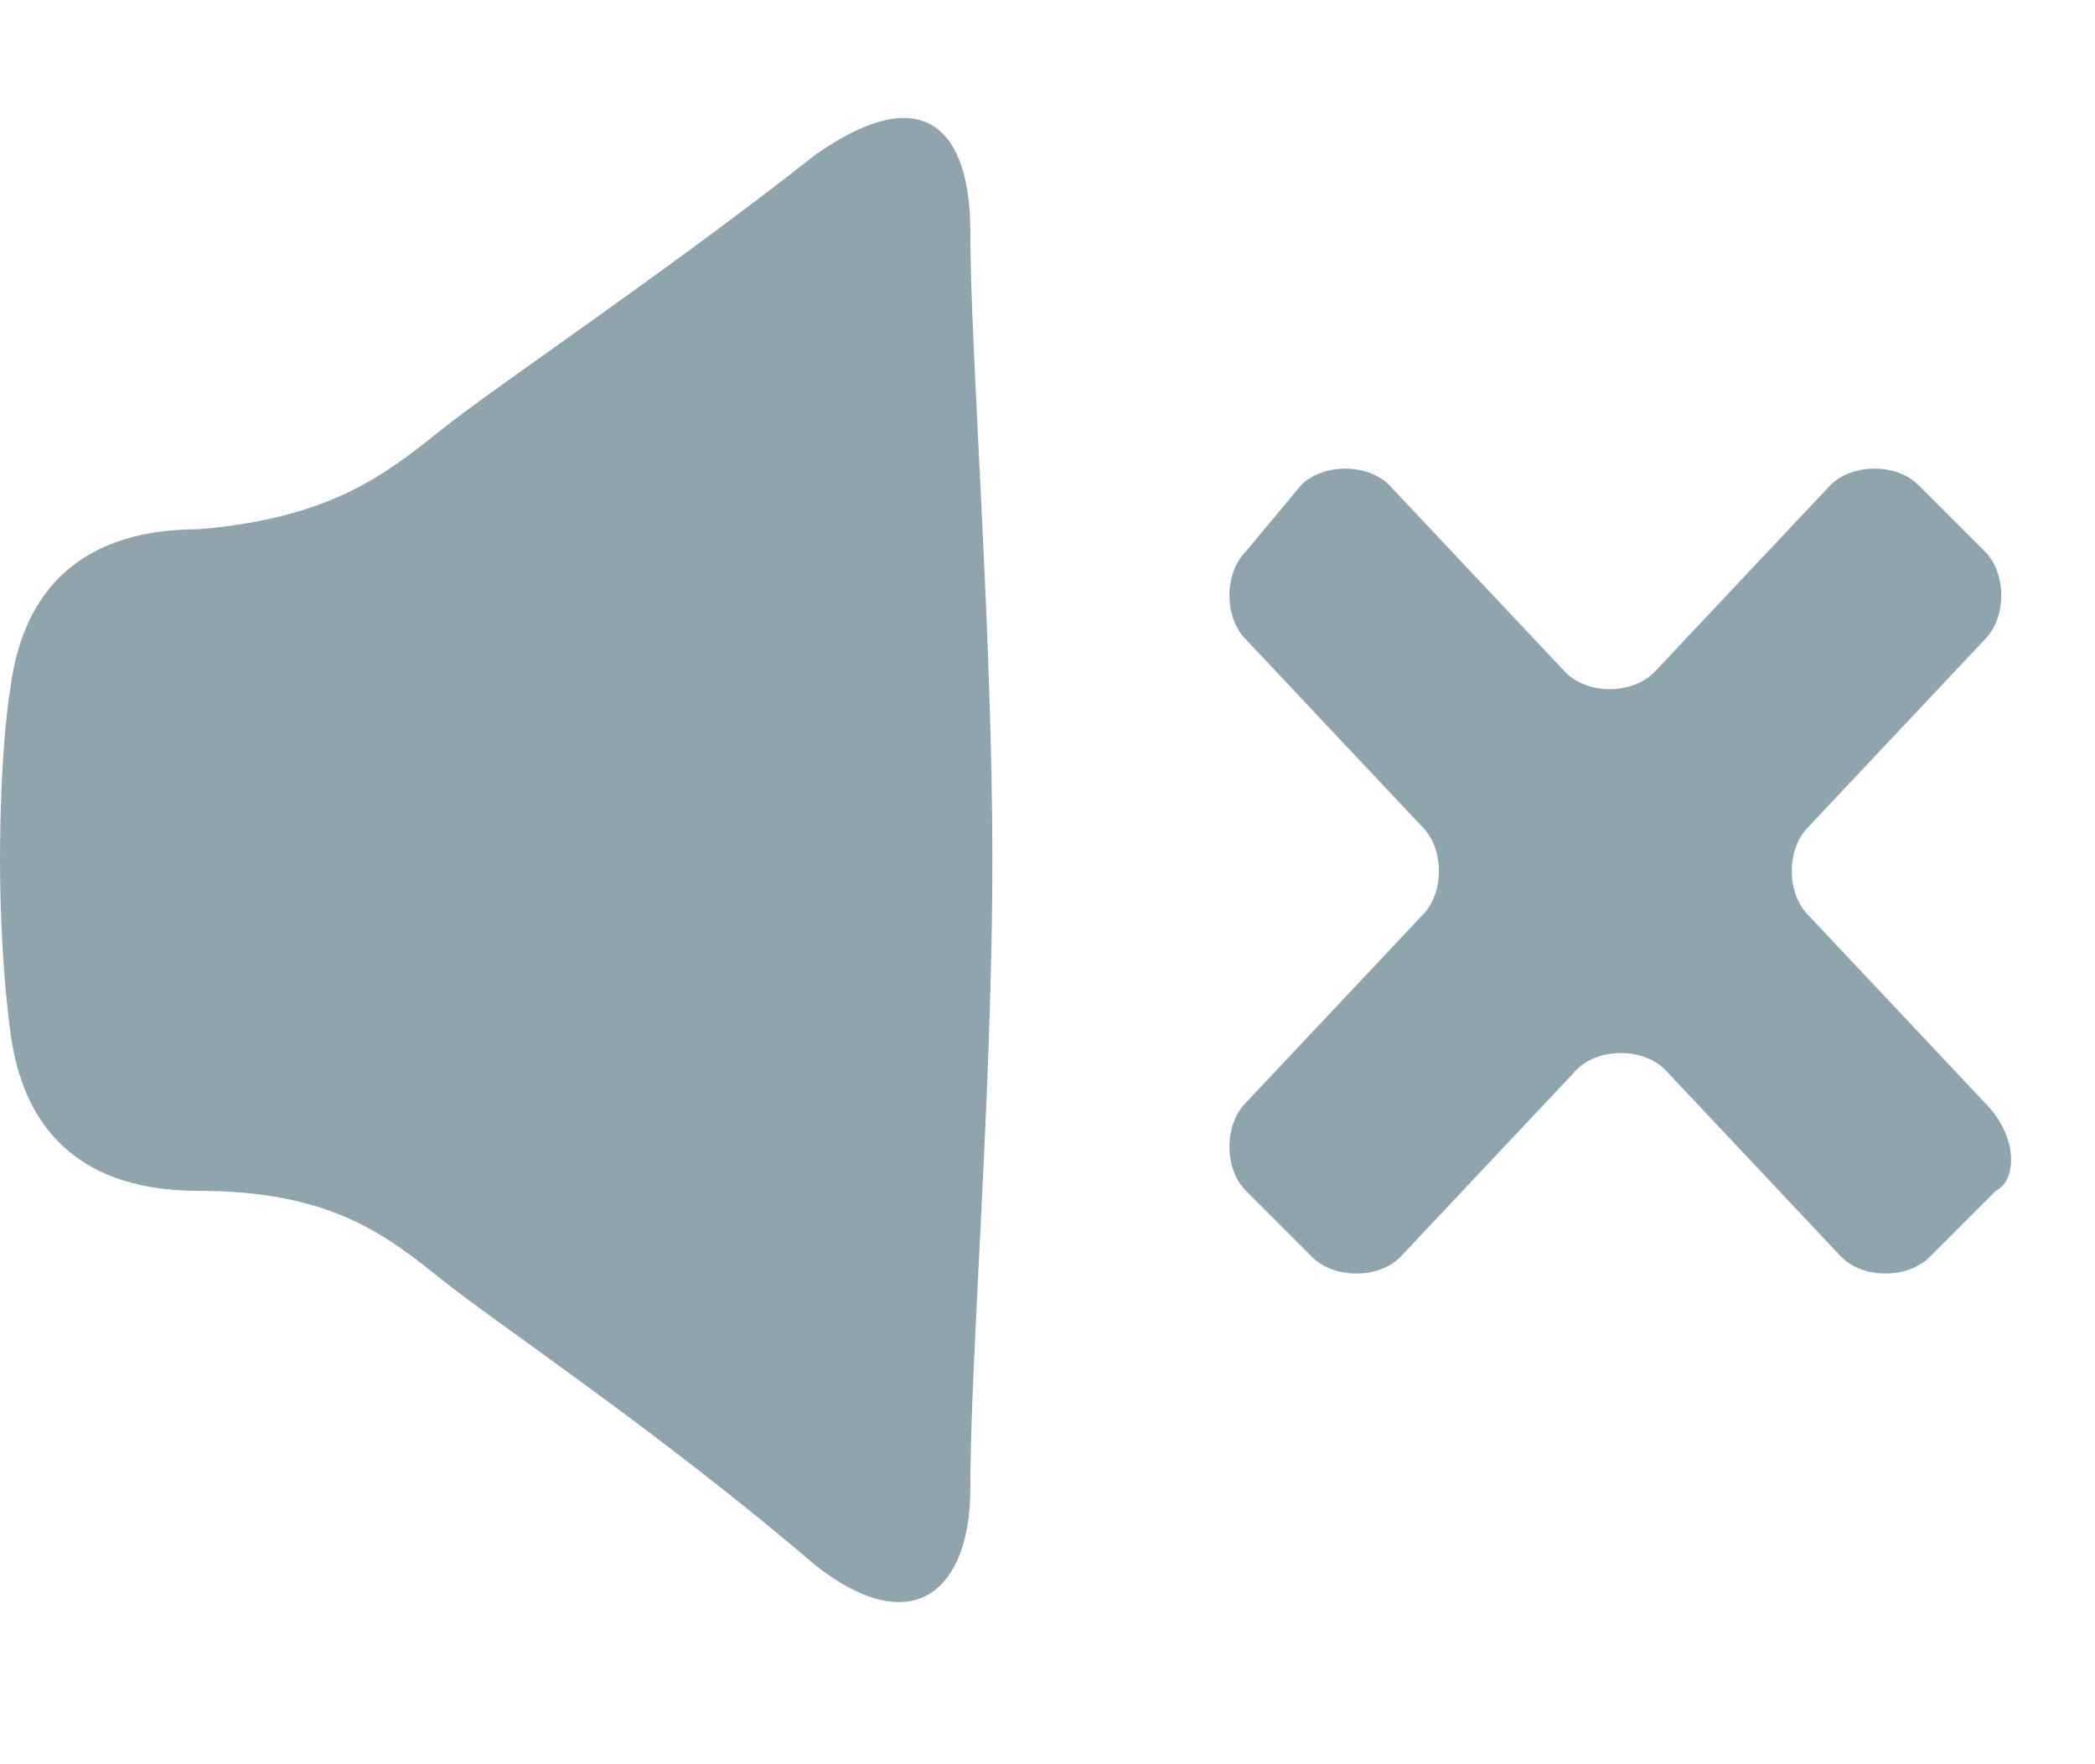 <?xml version="1.0" encoding="utf-8"?>
<!-- Generator: Adobe Illustrator 19.1.0, SVG Export Plug-In . SVG Version: 6.00 Build 0)  -->
<svg version="1.1" xmlns="http://www.w3.org/2000/svg" xmlns:xlink="http://www.w3.org/1999/xlink" x="0px" y="0px"
	 viewBox="0 0 19 16" style="enable-background:new 0 0 19 16;" xml:space="preserve">
<style type="text/css">
	.st0{fill:#FFFFFF;}
	.st1{clip-path:url(#SVGID_11_);fill:url(#SVGID_12_);}
	.st2{fill-rule:evenodd;clip-rule:evenodd;fill:url(#SVGID_13_);}
	.st3{fill:#00B9E7;}
	.st4{clip-path:url(#SVGID_15_);fill:#FFFFFF;}
	.st5{clip-path:url(#SVGID_21_);fill:#FFFFFF;}
	.st6{fill:#36D7B7;}
	.st7{fill-rule:evenodd;clip-rule:evenodd;fill:url(#SVGID_24_);}
	.st8{clip-path:url(#SVGID_26_);fill:#FFFFFF;}
	.st9{fill:#93E2F9;}
	.st10{fill:#ECEFF1;}
	.st11{clip-path:url(#SVGID_28_);fill:#ECEFF1;}
	.st12{fill:none;stroke:#54E2D7;stroke-miterlimit:10;}
	.st13{fill:#253740;}
	.st14{fill:#4E4E5C;}
	.st15{fill:#9FAAC1;}
	.st16{fill:#8292A0;}
	.st17{clip-path:url(#SVGID_32_);fill:#FFFFFF;}
	.st18{fill:#E81F1F;stroke:#FFFFFF;stroke-miterlimit:10;}
	.st19{fill:#4B5666;}
	.st20{fill:#6C7A89;}
	.st21{clip-path:url(#SVGID_34_);fill:url(#SVGID_35_);}
	.st22{fill-rule:evenodd;clip-rule:evenodd;fill:url(#SVGID_36_);}
	.st23{fill:#FCF85E;}
	.st24{fill:none;stroke:#EEEFF0;stroke-miterlimit:10;}
	.st25{fill:#90A4AE;}
	.st26{fill:#2CC6A8;}
	.st27{fill:#455A64;}
	.st28{fill:#231F20;}
	.st29{fill:#BF0A30;}
	.st30{fill:#002868;}
	.st31{fill:#F7F8F8;}
	.st32{clip-path:url(#SVGID_38_);}
	.st33{clip-path:url(#SVGID_40_);fill:#314094;}
	.st34{clip-path:url(#SVGID_40_);fill:#F3F4F5;}
	.st35{clip-path:url(#SVGID_40_);fill:#D71E34;}
	.st36{fill:#B2BFCE;}
	.st37{clip-path:url(#SVGID_42_);}
	.st38{clip-path:url(#SVGID_44_);fill:#FFFFFF;}
	.st39{clip-path:url(#SVGID_44_);fill:#BD1F37;}
	.st40{clip-path:url(#SVGID_44_);fill:#2D2F77;}
	.st41{clip-path:url(#SVGID_47_);}
	.st42{opacity:0.5;fill:url(#SVGID_49_);}
	.st43{clip-path:url(#SVGID_51_);}
	.st44{clip-path:url(#SVGID_53_);}
	.st45{clip-path:url(#SVGID_55_);fill:#B51F2D;}
	.st46{clip-path:url(#SVGID_55_);fill:#F3C324;}
	.st47{clip-path:url(#SVGID_55_);}
	.st48{clip-path:url(#SVGID_57_);fill:#9C1C28;}
	.st49{clip-path:url(#SVGID_57_);}
	.st50{clip-path:url(#SVGID_57_);fill:#C2B130;}
	.st51{fill:none;}
	.st52{clip-path:url(#SVGID_57_);fill:#FFFFFF;}
	.st53{clip-path:url(#SVGID_57_);fill:#3C8D6D;}
	.st54{clip-path:url(#SVGID_57_);fill:#3B5BA8;}
	.st55{clip-path:url(#SVGID_57_);fill:#C9C9CA;}
	.st56{clip-path:url(#SVGID_57_);fill:#C0B531;}
	.st57{fill:#C2B130;}
	.st58{clip-path:url(#SVGID_57_);fill:#C9404C;}
	.st59{clip-path:url(#SVGID_57_);fill:#DD6BA8;}
	.st60{clip-path:url(#SVGID_57_);fill:#F6D38F;}
	.st61{clip-path:url(#SVGID_57_);fill:#4553A3;}
	.st62{clip-path:url(#SVGID_59_);fill:#3B5BA8;}
	.st63{clip-path:url(#SVGID_61_);}
	.st64{clip-path:url(#SVGID_63_);fill:#CA2127;}
	.st65{clip-path:url(#SVGID_63_);fill:#F6DD26;}
	.st66{clip-path:url(#SVGID_65_);fill:#CA2127;}
	.st67{clip-path:url(#SVGID_65_);fill:#F6DD26;}
	.st68{fill:#C3D7DD;}
	.st69{fill:#78909C;}
	.st70{fill:#FCC732;}
	.st71{clip-path:url(#SVGID_67_);fill:#ECEFF1;}
	.st72{clip-path:url(#SVGID_71_);}
	.st73{clip-path:url(#SVGID_73_);fill:#314094;}
	.st74{clip-path:url(#SVGID_73_);fill:#F3F4F5;}
	.st75{clip-path:url(#SVGID_73_);fill:#D71E34;}
	.st76{clip-path:url(#SVGID_75_);}
	.st77{clip-path:url(#SVGID_78_);fill:#FFFFFF;}
	.st78{clip-path:url(#SVGID_78_);fill:#BD1F37;}
	.st79{clip-path:url(#SVGID_78_);fill:#2D2F77;}
	.st80{clip-path:url(#SVGID_82_);}
	.st81{opacity:0.5;fill:url(#SVGID_83_);}
	.st82{clip-path:url(#SVGID_85_);}
	.st83{clip-path:url(#SVGID_88_);}
	.st84{clip-path:url(#SVGID_91_);fill:#B51F2D;}
	.st85{clip-path:url(#SVGID_91_);fill:#F3C324;}
	.st86{clip-path:url(#SVGID_91_);}
	.st87{clip-path:url(#SVGID_93_);fill:#9C1C28;}
	.st88{clip-path:url(#SVGID_93_);}
	.st89{clip-path:url(#SVGID_93_);fill:#C2B130;}
	.st90{clip-path:url(#SVGID_93_);fill:#FFFFFF;}
	.st91{clip-path:url(#SVGID_93_);fill:#3C8D6D;}
	.st92{clip-path:url(#SVGID_93_);fill:#3B5BA8;}
	.st93{clip-path:url(#SVGID_93_);fill:#C9C9CA;}
	.st94{clip-path:url(#SVGID_93_);fill:#C0B531;}
	.st95{clip-path:url(#SVGID_93_);fill:#C9404C;}
	.st96{clip-path:url(#SVGID_93_);fill:#DD6BA8;}
	.st97{clip-path:url(#SVGID_93_);fill:#F6D38F;}
	.st98{clip-path:url(#SVGID_93_);fill:#4553A3;}
	.st99{clip-path:url(#SVGID_95_);fill:#3B5BA8;}
	.st100{clip-path:url(#SVGID_97_);}
	.st101{clip-path:url(#SVGID_99_);fill:#CA2127;}
	.st102{clip-path:url(#SVGID_99_);fill:#F6DD26;}
	.st103{clip-path:url(#SVGID_101_);fill:#CA2127;}
	.st104{clip-path:url(#SVGID_101_);fill:#F6DD26;}
	.st105{fill:#AAB7BC;}
	.st106{clip-path:url(#SVGID_104_);fill:url(#SVGID_105_);}
	.st107{fill-rule:evenodd;clip-rule:evenodd;fill:url(#SVGID_106_);}
	.st108{fill:none;stroke:#000000;stroke-width:10;stroke-miterlimit:10;}
	.st109{fill:none;stroke:#000000;stroke-width:2;stroke-miterlimit:10;}
	.st110{fill:none;stroke:#455A64;stroke-miterlimit:10;}
	.st111{clip-path:url(#SVGID_108_);}
	.st112{fill:#263238;}
	.st113{clip-path:url(#SVGID_110_);fill:#ECEFF1;}
	.st114{fill:none;stroke:#B8C5C9;stroke-miterlimit:10;}
	.st115{clip-path:url(#SVGID_114_);}
	.st116{clip-path:url(#SVGID_116_);fill:#314094;}
	.st117{clip-path:url(#SVGID_116_);fill:#F3F4F5;}
	.st118{clip-path:url(#SVGID_116_);fill:#D71E34;}
	.st119{clip-path:url(#SVGID_119_);}
	.st120{clip-path:url(#SVGID_121_);fill:#FFFFFF;}
	.st121{clip-path:url(#SVGID_121_);fill:#BD1F37;}
	.st122{clip-path:url(#SVGID_121_);fill:#2D2F77;}
	.st123{clip-path:url(#SVGID_125_);}
	.st124{opacity:0.5;fill:url(#SVGID_126_);}
	.st125{clip-path:url(#SVGID_129_);}
	.st126{clip-path:url(#SVGID_132_);}
	.st127{clip-path:url(#SVGID_134_);fill:#B51F2D;}
	.st128{clip-path:url(#SVGID_134_);fill:#F3C324;}
	.st129{clip-path:url(#SVGID_134_);}
	.st130{clip-path:url(#SVGID_136_);fill:#9C1C28;}
	.st131{clip-path:url(#SVGID_136_);}
	.st132{clip-path:url(#SVGID_136_);fill:#C2B130;}
	.st133{clip-path:url(#SVGID_136_);fill:#FFFFFF;}
	.st134{clip-path:url(#SVGID_136_);fill:#3C8D6D;}
	.st135{clip-path:url(#SVGID_136_);fill:#3B5BA8;}
	.st136{clip-path:url(#SVGID_136_);fill:#C9C9CA;}
	.st137{clip-path:url(#SVGID_136_);fill:#C0B531;}
	.st138{clip-path:url(#SVGID_136_);fill:#C9404C;}
	.st139{clip-path:url(#SVGID_136_);fill:#DD6BA8;}
	.st140{clip-path:url(#SVGID_136_);fill:#F6D38F;}
	.st141{clip-path:url(#SVGID_136_);fill:#4553A3;}
	.st142{clip-path:url(#SVGID_138_);fill:#3B5BA8;}
	.st143{clip-path:url(#SVGID_140_);}
	.st144{clip-path:url(#SVGID_142_);fill:#CA2127;}
	.st145{clip-path:url(#SVGID_142_);fill:#F6DD26;}
	.st146{clip-path:url(#SVGID_144_);fill:#CA2127;}
	.st147{clip-path:url(#SVGID_144_);fill:#F6DD26;}
	.st148{opacity:0.7;}
	.st149{fill:#B8C5C9;}
	.st150{fill:none;stroke:#AAB7BC;stroke-miterlimit:10;}
	.st151{clip-path:url(#SVGID_146_);}
	.st152{clip-path:url(#SVGID_148_);fill:#ECEFF1;}
	.st153{clip-path:url(#SVGID_152_);}
	.st154{clip-path:url(#SVGID_154_);fill:#314094;}
	.st155{clip-path:url(#SVGID_154_);fill:#F3F4F5;}
	.st156{clip-path:url(#SVGID_154_);fill:#D71E34;}
	.st157{clip-path:url(#SVGID_156_);}
	.st158{clip-path:url(#SVGID_159_);fill:#FFFFFF;}
	.st159{clip-path:url(#SVGID_159_);fill:#BD1F37;}
	.st160{clip-path:url(#SVGID_159_);fill:#2D2F77;}
	.st161{clip-path:url(#SVGID_163_);}
	.st162{opacity:0.5;fill:url(#SVGID_164_);}
	.st163{clip-path:url(#SVGID_166_);}
	.st164{clip-path:url(#SVGID_170_);}
	.st165{clip-path:url(#SVGID_172_);fill:#B51F2D;}
	.st166{clip-path:url(#SVGID_172_);fill:#F3C324;}
	.st167{clip-path:url(#SVGID_172_);}
	.st168{clip-path:url(#SVGID_174_);fill:#9C1C28;}
	.st169{clip-path:url(#SVGID_174_);}
	.st170{clip-path:url(#SVGID_174_);fill:#C2B130;}
	.st171{clip-path:url(#SVGID_174_);fill:#FFFFFF;}
	.st172{clip-path:url(#SVGID_174_);fill:#3C8D6D;}
	.st173{clip-path:url(#SVGID_174_);fill:#3B5BA8;}
	.st174{clip-path:url(#SVGID_174_);fill:#C9C9CA;}
	.st175{clip-path:url(#SVGID_174_);fill:#C0B531;}
	.st176{clip-path:url(#SVGID_174_);fill:#C9404C;}
	.st177{clip-path:url(#SVGID_174_);fill:#DD6BA8;}
	.st178{clip-path:url(#SVGID_174_);fill:#F6D38F;}
	.st179{clip-path:url(#SVGID_174_);fill:#4553A3;}
	.st180{clip-path:url(#SVGID_176_);fill:#3B5BA8;}
	.st181{clip-path:url(#SVGID_178_);}
	.st182{clip-path:url(#SVGID_180_);fill:#CA2127;}
	.st183{clip-path:url(#SVGID_180_);fill:#F6DD26;}
	.st184{clip-path:url(#SVGID_182_);fill:#CA2127;}
	.st185{clip-path:url(#SVGID_182_);fill:#F6DD26;}
	.st186{clip-path:url(#SVGID_184_);}
	.st187{display:none;}
	.st188{display:inline;}
	.st189{fill:#FFFFFF;stroke:#FF0000;stroke-miterlimit:10;}
	.st190{fill:#FF0000;}
	.st191{fill:#90A4AE;stroke:#FF0000;stroke-miterlimit:10;}
	.st192{fill:none;stroke:#FF0000;stroke-miterlimit:10;}
	.st193{fill:#455A64;stroke:#FF0000;stroke-miterlimit:10;}
	.st194{fill:#FF0000;stroke:#FF0000;stroke-miterlimit:10;}
	.st195{fill:#2CC6A8;stroke:#FF0000;stroke-miterlimit:10;}
	.st196{fill:#ECEFF1;stroke:#FF0000;stroke-miterlimit:10;}
	.st197{display:inline;fill:#ECEFF1;}
	.st198{clip-path:url(#SVGID_186_);fill:#ECEFF1;}
	.st199{display:inline;fill:#4E4E5C;}
	.st200{display:inline;fill:#FFFFFF;}
	.st201{display:inline;fill:#8292A0;}
	.st202{display:inline;fill:#00B9E7;}
	.st203{clip-path:url(#SVGID_190_);fill:#FFFFFF;}
	.st204{display:inline;fill:#E81F1F;stroke:#FFFFFF;stroke-miterlimit:10;}
	.st205{display:inline;fill:#4B5666;}
	.st206{clip-path:url(#SVGID_192_);fill:url(#SVGID_193_);}
	.st207{fill-rule:evenodd;clip-rule:evenodd;fill:url(#SVGID_195_);}
	.st208{display:inline;fill:none;stroke:#EEEFF0;stroke-miterlimit:10;}
	.st209{display:inline;fill:#90A4AE;}
	.st210{display:inline;fill:#F7F8F8;}
	.st211{clip-path:url(#SVGID_197_);}
	.st212{clip-path:url(#SVGID_199_);fill:#314094;}
	.st213{clip-path:url(#SVGID_199_);fill:#F3F4F5;}
	.st214{clip-path:url(#SVGID_199_);fill:#D71E34;}
	.st215{clip-path:url(#SVGID_201_);}
	.st216{clip-path:url(#SVGID_203_);fill:#FFFFFF;}
	.st217{clip-path:url(#SVGID_203_);fill:#BD1F37;}
	.st218{clip-path:url(#SVGID_203_);fill:#2D2F77;}
	.st219{clip-path:url(#SVGID_205_);}
	.st220{opacity:0.5;fill:url(#SVGID_207_);}
	.st221{clip-path:url(#SVGID_209_);}
	.st222{clip-path:url(#SVGID_211_);}
	.st223{clip-path:url(#SVGID_213_);fill:#B51F2D;}
	.st224{clip-path:url(#SVGID_213_);fill:#F3C324;}
	.st225{clip-path:url(#SVGID_213_);}
	.st226{clip-path:url(#SVGID_215_);fill:#9C1C28;}
	.st227{clip-path:url(#SVGID_215_);}
	.st228{clip-path:url(#SVGID_215_);fill:#C2B130;}
	.st229{clip-path:url(#SVGID_215_);fill:#FFFFFF;}
	.st230{clip-path:url(#SVGID_215_);fill:#3C8D6D;}
	.st231{clip-path:url(#SVGID_215_);fill:#3B5BA8;}
	.st232{clip-path:url(#SVGID_215_);fill:#C9C9CA;}
	.st233{clip-path:url(#SVGID_215_);fill:#C0B531;}
	.st234{clip-path:url(#SVGID_215_);fill:#C9404C;}
	.st235{clip-path:url(#SVGID_215_);fill:#DD6BA8;}
	.st236{clip-path:url(#SVGID_215_);fill:#F6D38F;}
	.st237{clip-path:url(#SVGID_215_);fill:#4553A3;}
	.st238{clip-path:url(#SVGID_219_);fill:#3B5BA8;}
	.st239{clip-path:url(#SVGID_221_);}
	.st240{clip-path:url(#SVGID_223_);fill:#CA2127;}
	.st241{clip-path:url(#SVGID_223_);fill:#F6DD26;}
	.st242{clip-path:url(#SVGID_225_);fill:#CA2127;}
	.st243{clip-path:url(#SVGID_225_);fill:#F6DD26;}
	.st244{display:inline;fill:#78909C;}
	.st245{clip-path:url(#SVGID_227_);fill:#ECEFF1;}
	.st246{clip-path:url(#SVGID_231_);}
	.st247{clip-path:url(#SVGID_233_);fill:#314094;}
	.st248{clip-path:url(#SVGID_233_);fill:#F3F4F5;}
	.st249{clip-path:url(#SVGID_233_);fill:#D71E34;}
	.st250{clip-path:url(#SVGID_235_);}
	.st251{clip-path:url(#SVGID_237_);fill:#FFFFFF;}
	.st252{clip-path:url(#SVGID_237_);fill:#BD1F37;}
	.st253{clip-path:url(#SVGID_237_);fill:#2D2F77;}
	.st254{clip-path:url(#SVGID_241_);}
	.st255{opacity:0.5;fill:url(#SVGID_242_);}
	.st256{clip-path:url(#SVGID_244_);}
	.st257{clip-path:url(#SVGID_246_);}
	.st258{clip-path:url(#SVGID_249_);fill:#B51F2D;}
	.st259{clip-path:url(#SVGID_249_);fill:#F3C324;}
	.st260{clip-path:url(#SVGID_249_);}
	.st261{clip-path:url(#SVGID_251_);fill:#9C1C28;}
	.st262{clip-path:url(#SVGID_251_);}
	.st263{clip-path:url(#SVGID_251_);fill:#C2B130;}
	.st264{clip-path:url(#SVGID_251_);fill:#FFFFFF;}
	.st265{clip-path:url(#SVGID_251_);fill:#3C8D6D;}
	.st266{clip-path:url(#SVGID_251_);fill:#3B5BA8;}
	.st267{clip-path:url(#SVGID_251_);fill:#C9C9CA;}
	.st268{clip-path:url(#SVGID_251_);fill:#C0B531;}
	.st269{clip-path:url(#SVGID_251_);fill:#C9404C;}
	.st270{clip-path:url(#SVGID_251_);fill:#DD6BA8;}
	.st271{clip-path:url(#SVGID_251_);fill:#F6D38F;}
	.st272{clip-path:url(#SVGID_251_);fill:#4553A3;}
	.st273{clip-path:url(#SVGID_253_);fill:#3B5BA8;}
	.st274{clip-path:url(#SVGID_255_);}
	.st275{clip-path:url(#SVGID_258_);fill:#CA2127;}
	.st276{clip-path:url(#SVGID_258_);fill:#F6DD26;}
	.st277{clip-path:url(#SVGID_261_);fill:#CA2127;}
	.st278{clip-path:url(#SVGID_261_);fill:#F6DD26;}
	.st279{display:inline;fill:#2CC6A8;}
	.st280{display:inline;fill:#AAB7BC;}
	.st281{clip-path:url(#SVGID_264_);fill:url(#SVGID_265_);}
	.st282{fill-rule:evenodd;clip-rule:evenodd;fill:url(#SVGID_266_);}
	.st283{display:inline;fill:none;stroke:#000000;stroke-width:10;stroke-miterlimit:10;}
	.st284{display:inline;fill:none;stroke:#000000;stroke-width:2;stroke-miterlimit:10;}
	.st285{clip-path:url(#SVGID_268_);}
	.st286{display:inline;fill:#263238;}
	.st287{clip-path:url(#SVGID_270_);fill:#ECEFF1;}
	.st288{display:inline;fill:none;stroke:#B8C5C9;stroke-miterlimit:10;}
	.st289{clip-path:url(#SVGID_274_);}
	.st290{clip-path:url(#SVGID_276_);fill:#314094;}
	.st291{clip-path:url(#SVGID_276_);fill:#F3F4F5;}
	.st292{clip-path:url(#SVGID_276_);fill:#D71E34;}
	.st293{clip-path:url(#SVGID_278_);}
	.st294{clip-path:url(#SVGID_280_);fill:#FFFFFF;}
	.st295{clip-path:url(#SVGID_280_);fill:#BD1F37;}
	.st296{clip-path:url(#SVGID_280_);fill:#2D2F77;}
	.st297{clip-path:url(#SVGID_284_);}
	.st298{opacity:0.5;fill:url(#SVGID_285_);}
	.st299{clip-path:url(#SVGID_287_);}
	.st300{clip-path:url(#SVGID_290_);}
	.st301{clip-path:url(#SVGID_292_);fill:#B51F2D;}
	.st302{clip-path:url(#SVGID_292_);fill:#F3C324;}
	.st303{clip-path:url(#SVGID_292_);}
	.st304{clip-path:url(#SVGID_294_);fill:#9C1C28;}
	.st305{clip-path:url(#SVGID_294_);}
	.st306{clip-path:url(#SVGID_294_);fill:#C2B130;}
	.st307{clip-path:url(#SVGID_294_);fill:#FFFFFF;}
	.st308{clip-path:url(#SVGID_294_);fill:#3C8D6D;}
	.st309{clip-path:url(#SVGID_294_);fill:#3B5BA8;}
	.st310{clip-path:url(#SVGID_294_);fill:#C9C9CA;}
	.st311{clip-path:url(#SVGID_294_);fill:#C0B531;}
	.st312{clip-path:url(#SVGID_294_);fill:#C9404C;}
	.st313{clip-path:url(#SVGID_294_);fill:#DD6BA8;}
	.st314{clip-path:url(#SVGID_294_);fill:#F6D38F;}
	.st315{clip-path:url(#SVGID_294_);fill:#4553A3;}
	.st316{clip-path:url(#SVGID_296_);fill:#3B5BA8;}
	.st317{clip-path:url(#SVGID_299_);}
	.st318{clip-path:url(#SVGID_302_);fill:#CA2127;}
	.st319{clip-path:url(#SVGID_302_);fill:#F6DD26;}
	.st320{clip-path:url(#SVGID_304_);fill:#CA2127;}
	.st321{clip-path:url(#SVGID_304_);fill:#F6DD26;}
	.st322{display:inline;opacity:0.7;}
	.st323{clip-path:url(#SVGID_306_);}
	.st324{clip-path:url(#SVGID_308_);}
	.st325{display:inline;fill:#455A64;}
	.st326{clip-path:url(#SVGID_310_);fill:#ECEFF1;}
	.st327{clip-path:url(#SVGID_314_);}
	.st328{clip-path:url(#SVGID_316_);fill:#314094;}
	.st329{clip-path:url(#SVGID_316_);fill:#F3F4F5;}
	.st330{clip-path:url(#SVGID_316_);fill:#D71E34;}
	.st331{clip-path:url(#SVGID_318_);}
	.st332{clip-path:url(#SVGID_320_);fill:#FFFFFF;}
	.st333{clip-path:url(#SVGID_320_);fill:#BD1F37;}
	.st334{clip-path:url(#SVGID_320_);fill:#2D2F77;}
	.st335{clip-path:url(#SVGID_324_);}
	.st336{opacity:0.5;fill:url(#SVGID_325_);}
	.st337{clip-path:url(#SVGID_328_);}
	.st338{clip-path:url(#SVGID_330_);}
	.st339{clip-path:url(#SVGID_332_);fill:#B51F2D;}
	.st340{clip-path:url(#SVGID_332_);fill:#F3C324;}
	.st341{clip-path:url(#SVGID_332_);}
	.st342{clip-path:url(#SVGID_334_);fill:#9C1C28;}
	.st343{clip-path:url(#SVGID_334_);}
	.st344{clip-path:url(#SVGID_334_);fill:#C2B130;}
	.st345{clip-path:url(#SVGID_334_);fill:#FFFFFF;}
	.st346{clip-path:url(#SVGID_334_);fill:#3C8D6D;}
	.st347{clip-path:url(#SVGID_334_);fill:#3B5BA8;}
	.st348{clip-path:url(#SVGID_334_);fill:#C9C9CA;}
	.st349{clip-path:url(#SVGID_334_);fill:#C0B531;}
	.st350{clip-path:url(#SVGID_334_);fill:#C9404C;}
	.st351{clip-path:url(#SVGID_334_);fill:#DD6BA8;}
	.st352{clip-path:url(#SVGID_334_);fill:#F6D38F;}
	.st353{clip-path:url(#SVGID_334_);fill:#4553A3;}
	.st354{clip-path:url(#SVGID_336_);fill:#3B5BA8;}
	.st355{clip-path:url(#SVGID_340_);}
	.st356{clip-path:url(#SVGID_342_);fill:#CA2127;}
	.st357{clip-path:url(#SVGID_342_);fill:#F6DD26;}
	.st358{clip-path:url(#SVGID_344_);fill:#CA2127;}
	.st359{clip-path:url(#SVGID_344_);fill:#F6DD26;}
	.st360{clip-path:url(#SVGID_346_);}
	.st361{display:inline;fill:none;stroke:#FFFFFF;stroke-miterlimit:10;}
	.st362{clip-path:url(#SVGID_348_);fill:#ECEFF1;}
	.st363{clip-path:url(#SVGID_352_);fill:#FFFFFF;}
	.st364{clip-path:url(#SVGID_354_);fill:url(#SVGID_355_);}
	.st365{fill-rule:evenodd;clip-rule:evenodd;fill:url(#SVGID_356_);}
	.st366{clip-path:url(#SVGID_358_);}
	.st367{clip-path:url(#SVGID_360_);fill:#314094;}
	.st368{clip-path:url(#SVGID_360_);fill:#F3F4F5;}
	.st369{clip-path:url(#SVGID_360_);fill:#D71E34;}
	.st370{clip-path:url(#SVGID_362_);}
	.st371{clip-path:url(#SVGID_364_);fill:#FFFFFF;}
	.st372{clip-path:url(#SVGID_364_);fill:#BD1F37;}
	.st373{clip-path:url(#SVGID_364_);fill:#2D2F77;}
	.st374{clip-path:url(#SVGID_367_);}
	.st375{opacity:0.5;fill:url(#SVGID_368_);}
	.st376{clip-path:url(#SVGID_370_);}
	.st377{clip-path:url(#SVGID_372_);}
	.st378{clip-path:url(#SVGID_374_);fill:#B51F2D;}
	.st379{clip-path:url(#SVGID_374_);fill:#F3C324;}
	.st380{clip-path:url(#SVGID_374_);}
	.st381{clip-path:url(#SVGID_377_);fill:#9C1C28;}
	.st382{clip-path:url(#SVGID_377_);}
	.st383{clip-path:url(#SVGID_377_);fill:#C2B130;}
	.st384{clip-path:url(#SVGID_377_);fill:#FFFFFF;}
	.st385{clip-path:url(#SVGID_377_);fill:#3C8D6D;}
	.st386{clip-path:url(#SVGID_377_);fill:#3B5BA8;}
	.st387{clip-path:url(#SVGID_377_);fill:#C9C9CA;}
	.st388{clip-path:url(#SVGID_377_);fill:#C0B531;}
	.st389{clip-path:url(#SVGID_377_);fill:#C9404C;}
	.st390{clip-path:url(#SVGID_377_);fill:#DD6BA8;}
	.st391{clip-path:url(#SVGID_377_);fill:#F6D38F;}
	.st392{clip-path:url(#SVGID_377_);fill:#4553A3;}
	.st393{clip-path:url(#SVGID_380_);fill:#3B5BA8;}
	.st394{clip-path:url(#SVGID_382_);}
	.st395{clip-path:url(#SVGID_384_);fill:#CA2127;}
	.st396{clip-path:url(#SVGID_384_);fill:#F6DD26;}
	.st397{clip-path:url(#SVGID_386_);fill:#CA2127;}
	.st398{clip-path:url(#SVGID_386_);fill:#F6DD26;}
	.st399{clip-path:url(#SVGID_388_);fill:#ECEFF1;}
	.st400{clip-path:url(#SVGID_392_);}
	.st401{clip-path:url(#SVGID_394_);fill:#314094;}
	.st402{clip-path:url(#SVGID_394_);fill:#F3F4F5;}
	.st403{clip-path:url(#SVGID_394_);fill:#D71E34;}
	.st404{clip-path:url(#SVGID_396_);}
	.st405{clip-path:url(#SVGID_398_);fill:#FFFFFF;}
	.st406{clip-path:url(#SVGID_398_);fill:#BD1F37;}
	.st407{clip-path:url(#SVGID_398_);fill:#2D2F77;}
	.st408{clip-path:url(#SVGID_402_);}
	.st409{opacity:0.5;fill:url(#SVGID_403_);}
	.st410{clip-path:url(#SVGID_405_);}
	.st411{clip-path:url(#SVGID_408_);}
	.st412{clip-path:url(#SVGID_410_);fill:#B51F2D;}
	.st413{clip-path:url(#SVGID_410_);fill:#F3C324;}
	.st414{clip-path:url(#SVGID_410_);}
	.st415{clip-path:url(#SVGID_412_);fill:#9C1C28;}
	.st416{clip-path:url(#SVGID_412_);}
	.st417{clip-path:url(#SVGID_412_);fill:#C2B130;}
	.st418{clip-path:url(#SVGID_412_);fill:#FFFFFF;}
	.st419{clip-path:url(#SVGID_412_);fill:#3C8D6D;}
	.st420{clip-path:url(#SVGID_412_);fill:#3B5BA8;}
	.st421{clip-path:url(#SVGID_412_);fill:#C9C9CA;}
	.st422{clip-path:url(#SVGID_412_);fill:#C0B531;}
	.st423{clip-path:url(#SVGID_412_);fill:#C9404C;}
	.st424{clip-path:url(#SVGID_412_);fill:#DD6BA8;}
	.st425{clip-path:url(#SVGID_412_);fill:#F6D38F;}
	.st426{clip-path:url(#SVGID_412_);fill:#4553A3;}
	.st427{clip-path:url(#SVGID_414_);fill:#3B5BA8;}
	.st428{clip-path:url(#SVGID_416_);}
	.st429{clip-path:url(#SVGID_420_);fill:#CA2127;}
	.st430{clip-path:url(#SVGID_420_);fill:#F6DD26;}
	.st431{clip-path:url(#SVGID_422_);fill:#CA2127;}
	.st432{clip-path:url(#SVGID_422_);fill:#F6DD26;}
	.st433{clip-path:url(#SVGID_425_);fill:url(#SVGID_426_);}
	.st434{fill-rule:evenodd;clip-rule:evenodd;fill:url(#SVGID_427_);}
	.st435{clip-path:url(#SVGID_429_);}
	.st436{clip-path:url(#SVGID_431_);fill:#ECEFF1;}
	.st437{clip-path:url(#SVGID_435_);}
	.st438{clip-path:url(#SVGID_437_);fill:#314094;}
	.st439{clip-path:url(#SVGID_437_);fill:#F3F4F5;}
	.st440{clip-path:url(#SVGID_437_);fill:#D71E34;}
	.st441{clip-path:url(#SVGID_439_);}
	.st442{clip-path:url(#SVGID_441_);fill:#FFFFFF;}
	.st443{clip-path:url(#SVGID_441_);fill:#BD1F37;}
	.st444{clip-path:url(#SVGID_441_);fill:#2D2F77;}
	.st445{clip-path:url(#SVGID_446_);}
	.st446{opacity:0.5;fill:url(#SVGID_447_);}
	.st447{clip-path:url(#SVGID_449_);}
	.st448{clip-path:url(#SVGID_451_);}
	.st449{clip-path:url(#SVGID_453_);fill:#B51F2D;}
	.st450{clip-path:url(#SVGID_453_);fill:#F3C324;}
	.st451{clip-path:url(#SVGID_453_);}
	.st452{clip-path:url(#SVGID_455_);fill:#9C1C28;}
	.st453{clip-path:url(#SVGID_455_);}
	.st454{clip-path:url(#SVGID_455_);fill:#C2B130;}
	.st455{clip-path:url(#SVGID_455_);fill:#FFFFFF;}
	.st456{clip-path:url(#SVGID_455_);fill:#3C8D6D;}
	.st457{clip-path:url(#SVGID_455_);fill:#3B5BA8;}
	.st458{clip-path:url(#SVGID_455_);fill:#C9C9CA;}
	.st459{clip-path:url(#SVGID_455_);fill:#C0B531;}
	.st460{clip-path:url(#SVGID_455_);fill:#C9404C;}
	.st461{clip-path:url(#SVGID_455_);fill:#DD6BA8;}
	.st462{clip-path:url(#SVGID_455_);fill:#F6D38F;}
	.st463{clip-path:url(#SVGID_455_);fill:#4553A3;}
	.st464{clip-path:url(#SVGID_457_);fill:#3B5BA8;}
	.st465{clip-path:url(#SVGID_459_);}
	.st466{clip-path:url(#SVGID_461_);fill:#CA2127;}
	.st467{clip-path:url(#SVGID_461_);fill:#F6DD26;}
	.st468{clip-path:url(#SVGID_463_);fill:#CA2127;}
	.st469{clip-path:url(#SVGID_463_);fill:#F6DD26;}
	.st470{clip-path:url(#SVGID_465_);}
	.st471{clip-path:url(#SVGID_467_);}
	.st472{clip-path:url(#SVGID_469_);fill:#ECEFF1;}
	.st473{clip-path:url(#SVGID_473_);}
	.st474{clip-path:url(#SVGID_475_);fill:#314094;}
	.st475{clip-path:url(#SVGID_475_);fill:#F3F4F5;}
	.st476{clip-path:url(#SVGID_475_);fill:#D71E34;}
	.st477{clip-path:url(#SVGID_477_);}
	.st478{clip-path:url(#SVGID_479_);fill:#FFFFFF;}
	.st479{clip-path:url(#SVGID_479_);fill:#BD1F37;}
	.st480{clip-path:url(#SVGID_479_);fill:#2D2F77;}
	.st481{clip-path:url(#SVGID_483_);}
	.st482{opacity:0.5;fill:url(#SVGID_484_);}
	.st483{clip-path:url(#SVGID_486_);}
	.st484{clip-path:url(#SVGID_488_);}
	.st485{clip-path:url(#SVGID_490_);fill:#B51F2D;}
	.st486{clip-path:url(#SVGID_490_);fill:#F3C324;}
	.st487{clip-path:url(#SVGID_490_);}
	.st488{clip-path:url(#SVGID_492_);fill:#9C1C28;}
	.st489{clip-path:url(#SVGID_492_);}
	.st490{clip-path:url(#SVGID_492_);fill:#C2B130;}
	.st491{clip-path:url(#SVGID_492_);fill:#FFFFFF;}
	.st492{clip-path:url(#SVGID_492_);fill:#3C8D6D;}
	.st493{clip-path:url(#SVGID_492_);fill:#3B5BA8;}
	.st494{clip-path:url(#SVGID_492_);fill:#C9C9CA;}
	.st495{clip-path:url(#SVGID_492_);fill:#C0B531;}
	.st496{clip-path:url(#SVGID_492_);fill:#C9404C;}
	.st497{clip-path:url(#SVGID_492_);fill:#DD6BA8;}
	.st498{clip-path:url(#SVGID_492_);fill:#F6D38F;}
	.st499{clip-path:url(#SVGID_492_);fill:#4553A3;}
	.st500{clip-path:url(#SVGID_494_);fill:#3B5BA8;}
	.st501{clip-path:url(#SVGID_496_);}
	.st502{clip-path:url(#SVGID_498_);fill:#CA2127;}
	.st503{clip-path:url(#SVGID_498_);fill:#F6DD26;}
	.st504{clip-path:url(#SVGID_500_);fill:#CA2127;}
	.st505{clip-path:url(#SVGID_500_);fill:#F6DD26;}
	.st506{clip-path:url(#SVGID_502_);}
	.st507{fill:none;stroke:#FFFFFF;stroke-miterlimit:10;}
	.st508{clip-path:url(#SVGID_504_);fill:#ECEFF1;}
	.st509{clip-path:url(#SVGID_508_);fill:#FFFFFF;}
	.st510{clip-path:url(#SVGID_510_);fill:url(#SVGID_511_);}
	.st511{fill-rule:evenodd;clip-rule:evenodd;fill:url(#SVGID_512_);}
	.st512{clip-path:url(#SVGID_514_);}
	.st513{clip-path:url(#SVGID_516_);fill:#314094;}
	.st514{clip-path:url(#SVGID_516_);fill:#F3F4F5;}
	.st515{clip-path:url(#SVGID_516_);fill:#D71E34;}
	.st516{clip-path:url(#SVGID_518_);}
	.st517{clip-path:url(#SVGID_520_);fill:#FFFFFF;}
	.st518{clip-path:url(#SVGID_520_);fill:#BD1F37;}
	.st519{clip-path:url(#SVGID_520_);fill:#2D2F77;}
	.st520{clip-path:url(#SVGID_522_);}
	.st521{opacity:0.5;fill:url(#SVGID_523_);}
	.st522{clip-path:url(#SVGID_525_);}
	.st523{clip-path:url(#SVGID_527_);}
	.st524{clip-path:url(#SVGID_529_);fill:#B51F2D;}
	.st525{clip-path:url(#SVGID_529_);fill:#F3C324;}
	.st526{clip-path:url(#SVGID_529_);}
	.st527{clip-path:url(#SVGID_531_);fill:#9C1C28;}
	.st528{clip-path:url(#SVGID_531_);}
	.st529{clip-path:url(#SVGID_531_);fill:#C2B130;}
	.st530{clip-path:url(#SVGID_531_);fill:#FFFFFF;}
	.st531{clip-path:url(#SVGID_531_);fill:#3C8D6D;}
	.st532{clip-path:url(#SVGID_531_);fill:#3B5BA8;}
	.st533{clip-path:url(#SVGID_531_);fill:#C9C9CA;}
	.st534{clip-path:url(#SVGID_531_);fill:#C0B531;}
	.st535{clip-path:url(#SVGID_531_);fill:#C9404C;}
	.st536{clip-path:url(#SVGID_531_);fill:#DD6BA8;}
	.st537{clip-path:url(#SVGID_531_);fill:#F6D38F;}
	.st538{clip-path:url(#SVGID_531_);fill:#4553A3;}
	.st539{clip-path:url(#SVGID_533_);fill:#3B5BA8;}
	.st540{clip-path:url(#SVGID_535_);}
	.st541{clip-path:url(#SVGID_537_);fill:#CA2127;}
	.st542{clip-path:url(#SVGID_537_);fill:#F6DD26;}
	.st543{clip-path:url(#SVGID_539_);fill:#CA2127;}
	.st544{clip-path:url(#SVGID_539_);fill:#F6DD26;}
	.st545{clip-path:url(#SVGID_541_);fill:#ECEFF1;}
	.st546{clip-path:url(#SVGID_545_);}
	.st547{clip-path:url(#SVGID_547_);fill:#314094;}
	.st548{clip-path:url(#SVGID_547_);fill:#F3F4F5;}
	.st549{clip-path:url(#SVGID_547_);fill:#D71E34;}
	.st550{clip-path:url(#SVGID_549_);}
	.st551{clip-path:url(#SVGID_551_);fill:#FFFFFF;}
	.st552{clip-path:url(#SVGID_551_);fill:#BD1F37;}
	.st553{clip-path:url(#SVGID_551_);fill:#2D2F77;}
	.st554{clip-path:url(#SVGID_555_);}
	.st555{opacity:0.5;fill:url(#SVGID_556_);}
	.st556{clip-path:url(#SVGID_558_);}
	.st557{clip-path:url(#SVGID_560_);}
	.st558{clip-path:url(#SVGID_562_);fill:#B51F2D;}
	.st559{clip-path:url(#SVGID_562_);fill:#F3C324;}
	.st560{clip-path:url(#SVGID_562_);}
	.st561{clip-path:url(#SVGID_564_);fill:#9C1C28;}
	.st562{clip-path:url(#SVGID_564_);}
	.st563{clip-path:url(#SVGID_564_);fill:#C2B130;}
	.st564{clip-path:url(#SVGID_564_);fill:#FFFFFF;}
	.st565{clip-path:url(#SVGID_564_);fill:#3C8D6D;}
	.st566{clip-path:url(#SVGID_564_);fill:#3B5BA8;}
	.st567{clip-path:url(#SVGID_564_);fill:#C9C9CA;}
	.st568{clip-path:url(#SVGID_564_);fill:#C0B531;}
	.st569{clip-path:url(#SVGID_564_);fill:#C9404C;}
	.st570{clip-path:url(#SVGID_564_);fill:#DD6BA8;}
	.st571{clip-path:url(#SVGID_564_);fill:#F6D38F;}
	.st572{clip-path:url(#SVGID_564_);fill:#4553A3;}
	.st573{clip-path:url(#SVGID_566_);fill:#3B5BA8;}
	.st574{clip-path:url(#SVGID_568_);}
	.st575{clip-path:url(#SVGID_570_);fill:#CA2127;}
	.st576{clip-path:url(#SVGID_570_);fill:#F6DD26;}
	.st577{clip-path:url(#SVGID_572_);fill:#CA2127;}
	.st578{clip-path:url(#SVGID_572_);fill:#F6DD26;}
	.st579{clip-path:url(#SVGID_575_);fill:url(#SVGID_576_);}
	.st580{fill-rule:evenodd;clip-rule:evenodd;fill:url(#SVGID_577_);}
	.st581{clip-path:url(#SVGID_579_);}
	.st582{clip-path:url(#SVGID_581_);fill:#ECEFF1;}
	.st583{clip-path:url(#SVGID_585_);}
	.st584{clip-path:url(#SVGID_587_);fill:#314094;}
	.st585{clip-path:url(#SVGID_587_);fill:#F3F4F5;}
	.st586{clip-path:url(#SVGID_587_);fill:#D71E34;}
	.st587{clip-path:url(#SVGID_589_);}
	.st588{clip-path:url(#SVGID_591_);fill:#FFFFFF;}
	.st589{clip-path:url(#SVGID_591_);fill:#BD1F37;}
	.st590{clip-path:url(#SVGID_591_);fill:#2D2F77;}
	.st591{clip-path:url(#SVGID_595_);}
	.st592{opacity:0.5;fill:url(#SVGID_596_);}
	.st593{clip-path:url(#SVGID_598_);}
	.st594{clip-path:url(#SVGID_600_);}
	.st595{clip-path:url(#SVGID_602_);fill:#B51F2D;}
	.st596{clip-path:url(#SVGID_602_);fill:#F3C324;}
	.st597{clip-path:url(#SVGID_602_);}
	.st598{clip-path:url(#SVGID_604_);fill:#9C1C28;}
	.st599{clip-path:url(#SVGID_604_);}
	.st600{clip-path:url(#SVGID_604_);fill:#C2B130;}
	.st601{clip-path:url(#SVGID_604_);fill:#FFFFFF;}
	.st602{clip-path:url(#SVGID_604_);fill:#3C8D6D;}
	.st603{clip-path:url(#SVGID_604_);fill:#3B5BA8;}
	.st604{clip-path:url(#SVGID_604_);fill:#C9C9CA;}
	.st605{clip-path:url(#SVGID_604_);fill:#C0B531;}
	.st606{clip-path:url(#SVGID_604_);fill:#C9404C;}
	.st607{clip-path:url(#SVGID_604_);fill:#DD6BA8;}
	.st608{clip-path:url(#SVGID_604_);fill:#F6D38F;}
	.st609{clip-path:url(#SVGID_604_);fill:#4553A3;}
	.st610{clip-path:url(#SVGID_606_);fill:#3B5BA8;}
	.st611{clip-path:url(#SVGID_608_);}
	.st612{clip-path:url(#SVGID_610_);fill:#CA2127;}
	.st613{clip-path:url(#SVGID_610_);fill:#F6DD26;}
	.st614{clip-path:url(#SVGID_612_);fill:#CA2127;}
	.st615{clip-path:url(#SVGID_612_);fill:#F6DD26;}
	.st616{clip-path:url(#SVGID_614_);}
	.st617{clip-path:url(#SVGID_616_);fill:#ECEFF1;}
	.st618{clip-path:url(#SVGID_620_);}
	.st619{clip-path:url(#SVGID_622_);fill:#314094;}
	.st620{clip-path:url(#SVGID_622_);fill:#F3F4F5;}
	.st621{clip-path:url(#SVGID_622_);fill:#D71E34;}
	.st622{clip-path:url(#SVGID_624_);}
	.st623{clip-path:url(#SVGID_626_);fill:#FFFFFF;}
	.st624{clip-path:url(#SVGID_626_);fill:#BD1F37;}
	.st625{clip-path:url(#SVGID_626_);fill:#2D2F77;}
	.st626{clip-path:url(#SVGID_630_);}
	.st627{opacity:0.5;fill:url(#SVGID_631_);}
	.st628{clip-path:url(#SVGID_633_);}
	.st629{clip-path:url(#SVGID_635_);}
	.st630{clip-path:url(#SVGID_637_);fill:#B51F2D;}
	.st631{clip-path:url(#SVGID_637_);fill:#F3C324;}
	.st632{clip-path:url(#SVGID_637_);}
	.st633{clip-path:url(#SVGID_639_);fill:#9C1C28;}
	.st634{clip-path:url(#SVGID_639_);}
	.st635{clip-path:url(#SVGID_639_);fill:#C2B130;}
	.st636{clip-path:url(#SVGID_639_);fill:#FFFFFF;}
	.st637{clip-path:url(#SVGID_639_);fill:#3C8D6D;}
	.st638{clip-path:url(#SVGID_639_);fill:#3B5BA8;}
	.st639{clip-path:url(#SVGID_639_);fill:#C9C9CA;}
	.st640{clip-path:url(#SVGID_639_);fill:#C0B531;}
	.st641{clip-path:url(#SVGID_639_);fill:#C9404C;}
	.st642{clip-path:url(#SVGID_639_);fill:#DD6BA8;}
	.st643{clip-path:url(#SVGID_639_);fill:#F6D38F;}
	.st644{clip-path:url(#SVGID_639_);fill:#4553A3;}
	.st645{clip-path:url(#SVGID_641_);fill:#3B5BA8;}
	.st646{clip-path:url(#SVGID_643_);}
	.st647{clip-path:url(#SVGID_645_);fill:#CA2127;}
	.st648{clip-path:url(#SVGID_645_);fill:#F6DD26;}
	.st649{clip-path:url(#SVGID_647_);fill:#CA2127;}
	.st650{clip-path:url(#SVGID_647_);fill:#F6DD26;}
	.st651{clip-path:url(#SVGID_649_);}
	.st652{clip-path:url(#SVGID_651_);fill:#ECEFF1;}
	.st653{display:inline;fill:#6DFCD9;stroke:#00B9E7;stroke-miterlimit:10;}
	.st654{clip-path:url(#SVGID_655_);fill:#FFFFFF;}
	.st655{clip-path:url(#SVGID_657_);fill:url(#SVGID_658_);}
	.st656{fill-rule:evenodd;clip-rule:evenodd;fill:url(#SVGID_659_);}
	.st657{fill:#002F66;}
	.st658{fill:#EF4135;}
	.st659{fill:#DE2910;}
	.st660{fill:#FFDE00;}
	.st661{clip-path:url(#SVGID_660_);}
	.st662{fill:#01247D;}
	.st663{fill:#CF142B;}
	.st664{clip-path:url(#SVGID_662_);}
	.st665{clip-path:url(#SVGID_664_);fill:#314094;}
	.st666{clip-path:url(#SVGID_664_);fill:#F3F4F5;}
	.st667{clip-path:url(#SVGID_664_);fill:#D71E34;}
	.st668{clip-path:url(#SVGID_666_);}
	.st669{clip-path:url(#SVGID_668_);fill:#FFFFFF;}
	.st670{clip-path:url(#SVGID_668_);fill:#BD1F37;}
	.st671{clip-path:url(#SVGID_668_);fill:#2D2F77;}
	.st672{clip-path:url(#SVGID_670_);}
	.st673{opacity:0.5;fill:url(#SVGID_671_);}
	.st674{clip-path:url(#SVGID_673_);}
	.st675{clip-path:url(#SVGID_675_);}
	.st676{clip-path:url(#SVGID_677_);fill:#B51F2D;}
	.st677{clip-path:url(#SVGID_677_);fill:#F3C324;}
	.st678{clip-path:url(#SVGID_677_);}
	.st679{clip-path:url(#SVGID_679_);fill:#9C1C28;}
	.st680{clip-path:url(#SVGID_679_);}
	.st681{clip-path:url(#SVGID_679_);fill:#C2B130;}
	.st682{clip-path:url(#SVGID_679_);fill:#FFFFFF;}
	.st683{clip-path:url(#SVGID_679_);fill:#3C8D6D;}
	.st684{clip-path:url(#SVGID_679_);fill:#3B5BA8;}
	.st685{clip-path:url(#SVGID_679_);fill:#C9C9CA;}
	.st686{clip-path:url(#SVGID_679_);fill:#C0B531;}
	.st687{clip-path:url(#SVGID_679_);fill:#C9404C;}
	.st688{clip-path:url(#SVGID_679_);fill:#DD6BA8;}
	.st689{clip-path:url(#SVGID_679_);fill:#F6D38F;}
	.st690{clip-path:url(#SVGID_679_);fill:#4553A3;}
	.st691{clip-path:url(#SVGID_681_);fill:#3B5BA8;}
	.st692{clip-path:url(#SVGID_683_);}
	.st693{clip-path:url(#SVGID_685_);fill:#CA2127;}
	.st694{clip-path:url(#SVGID_685_);fill:#F6DD26;}
	.st695{clip-path:url(#SVGID_687_);fill:#CA2127;}
	.st696{clip-path:url(#SVGID_687_);fill:#F6DD26;}
	.st697{clip-path:url(#SVGID_689_);fill:#ECEFF1;}
	.st698{clip-path:url(#SVGID_693_);fill:#FFFFFF;}
	.st699{clip-path:url(#SVGID_695_);fill:url(#SVGID_696_);}
	.st700{fill-rule:evenodd;clip-rule:evenodd;fill:url(#SVGID_697_);}
	.st701{clip-path:url(#SVGID_698_);}
	.st702{clip-path:url(#SVGID_700_);}
	.st703{clip-path:url(#SVGID_702_);fill:#314094;}
	.st704{clip-path:url(#SVGID_702_);fill:#F3F4F5;}
	.st705{clip-path:url(#SVGID_702_);fill:#D71E34;}
	.st706{clip-path:url(#SVGID_704_);}
	.st707{clip-path:url(#SVGID_706_);fill:#FFFFFF;}
	.st708{clip-path:url(#SVGID_706_);fill:#BD1F37;}
	.st709{clip-path:url(#SVGID_706_);fill:#2D2F77;}
	.st710{clip-path:url(#SVGID_708_);}
	.st711{opacity:0.5;fill:url(#SVGID_709_);}
	.st712{clip-path:url(#SVGID_711_);}
	.st713{clip-path:url(#SVGID_713_);}
	.st714{clip-path:url(#SVGID_715_);fill:#B51F2D;}
	.st715{clip-path:url(#SVGID_715_);fill:#F3C324;}
	.st716{clip-path:url(#SVGID_715_);}
	.st717{clip-path:url(#SVGID_717_);fill:#9C1C28;}
	.st718{clip-path:url(#SVGID_717_);}
	.st719{clip-path:url(#SVGID_717_);fill:#C2B130;}
	.st720{clip-path:url(#SVGID_717_);fill:#FFFFFF;}
	.st721{clip-path:url(#SVGID_717_);fill:#3C8D6D;}
	.st722{clip-path:url(#SVGID_717_);fill:#3B5BA8;}
	.st723{clip-path:url(#SVGID_717_);fill:#C9C9CA;}
	.st724{clip-path:url(#SVGID_717_);fill:#C0B531;}
	.st725{clip-path:url(#SVGID_717_);fill:#C9404C;}
	.st726{clip-path:url(#SVGID_717_);fill:#DD6BA8;}
	.st727{clip-path:url(#SVGID_717_);fill:#F6D38F;}
	.st728{clip-path:url(#SVGID_717_);fill:#4553A3;}
	.st729{clip-path:url(#SVGID_719_);fill:#3B5BA8;}
	.st730{clip-path:url(#SVGID_721_);}
	.st731{clip-path:url(#SVGID_723_);fill:#CA2127;}
	.st732{clip-path:url(#SVGID_723_);fill:#F6DD26;}
	.st733{clip-path:url(#SVGID_725_);fill:#CA2127;}
	.st734{clip-path:url(#SVGID_725_);fill:#F6DD26;}
	.st735{clip-path:url(#SVGID_727_);fill:#ECEFF1;}
	.st736{clip-path:url(#SVGID_731_);fill:url(#SVGID_732_);}
	.st737{fill-rule:evenodd;clip-rule:evenodd;fill:url(#SVGID_733_);}
	.st738{clip-path:url(#SVGID_734_);}
	.st739{clip-path:url(#SVGID_736_);}
	.st740{clip-path:url(#SVGID_738_);fill:#314094;}
	.st741{clip-path:url(#SVGID_738_);fill:#F3F4F5;}
	.st742{clip-path:url(#SVGID_738_);fill:#D71E34;}
	.st743{clip-path:url(#SVGID_740_);}
	.st744{clip-path:url(#SVGID_742_);fill:#FFFFFF;}
	.st745{clip-path:url(#SVGID_742_);fill:#BD1F37;}
	.st746{clip-path:url(#SVGID_742_);fill:#2D2F77;}
	.st747{clip-path:url(#SVGID_744_);}
	.st748{opacity:0.5;fill:url(#SVGID_745_);}
	.st749{clip-path:url(#SVGID_747_);}
	.st750{clip-path:url(#SVGID_749_);}
	.st751{clip-path:url(#SVGID_751_);fill:#B51F2D;}
	.st752{clip-path:url(#SVGID_751_);fill:#F3C324;}
	.st753{clip-path:url(#SVGID_751_);}
	.st754{clip-path:url(#SVGID_753_);fill:#9C1C28;}
	.st755{clip-path:url(#SVGID_753_);}
	.st756{clip-path:url(#SVGID_753_);fill:#C2B130;}
	.st757{clip-path:url(#SVGID_753_);fill:#FFFFFF;}
	.st758{clip-path:url(#SVGID_753_);fill:#3C8D6D;}
	.st759{clip-path:url(#SVGID_753_);fill:#3B5BA8;}
	.st760{clip-path:url(#SVGID_753_);fill:#C9C9CA;}
	.st761{clip-path:url(#SVGID_753_);fill:#C0B531;}
	.st762{clip-path:url(#SVGID_753_);fill:#C9404C;}
	.st763{clip-path:url(#SVGID_753_);fill:#DD6BA8;}
	.st764{clip-path:url(#SVGID_753_);fill:#F6D38F;}
	.st765{clip-path:url(#SVGID_753_);fill:#4553A3;}
	.st766{clip-path:url(#SVGID_755_);fill:#3B5BA8;}
	.st767{clip-path:url(#SVGID_757_);}
	.st768{clip-path:url(#SVGID_759_);fill:#CA2127;}
	.st769{clip-path:url(#SVGID_759_);fill:#F6DD26;}
	.st770{clip-path:url(#SVGID_761_);fill:#CA2127;}
	.st771{clip-path:url(#SVGID_761_);fill:#F6DD26;}
	.st772{clip-path:url(#SVGID_763_);fill:#FFFFFF;}
	.st773{clip-path:url(#SVGID_765_);fill:url(#SVGID_766_);}
	.st774{fill-rule:evenodd;clip-rule:evenodd;fill:url(#SVGID_767_);}
	.st775{clip-path:url(#SVGID_768_);}
	.st776{clip-path:url(#SVGID_770_);fill:#ECEFF1;}
	.st777{clip-path:url(#SVGID_774_);fill:#FFFFFF;}
	.st778{clip-path:url(#SVGID_776_);fill:url(#SVGID_777_);}
	.st779{fill-rule:evenodd;clip-rule:evenodd;fill:url(#SVGID_778_);}
	.st780{clip-path:url(#SVGID_779_);}
	.st781{clip-path:url(#SVGID_781_);}
	.st782{clip-path:url(#SVGID_783_);fill:#314094;}
	.st783{clip-path:url(#SVGID_783_);fill:#F3F4F5;}
	.st784{clip-path:url(#SVGID_783_);fill:#D71E34;}
	.st785{clip-path:url(#SVGID_785_);}
	.st786{clip-path:url(#SVGID_787_);fill:#FFFFFF;}
	.st787{clip-path:url(#SVGID_787_);fill:#BD1F37;}
	.st788{clip-path:url(#SVGID_787_);fill:#2D2F77;}
	.st789{clip-path:url(#SVGID_789_);}
	.st790{opacity:0.5;fill:url(#SVGID_790_);}
	.st791{clip-path:url(#SVGID_792_);}
	.st792{clip-path:url(#SVGID_794_);}
	.st793{clip-path:url(#SVGID_796_);fill:#B51F2D;}
	.st794{clip-path:url(#SVGID_796_);fill:#F3C324;}
	.st795{clip-path:url(#SVGID_796_);}
	.st796{clip-path:url(#SVGID_798_);fill:#9C1C28;}
	.st797{clip-path:url(#SVGID_798_);}
	.st798{clip-path:url(#SVGID_798_);fill:#C2B130;}
	.st799{clip-path:url(#SVGID_798_);fill:#FFFFFF;}
	.st800{clip-path:url(#SVGID_798_);fill:#3C8D6D;}
	.st801{clip-path:url(#SVGID_798_);fill:#3B5BA8;}
	.st802{clip-path:url(#SVGID_798_);fill:#C9C9CA;}
	.st803{clip-path:url(#SVGID_798_);fill:#C0B531;}
	.st804{clip-path:url(#SVGID_798_);fill:#C9404C;}
	.st805{clip-path:url(#SVGID_798_);fill:#DD6BA8;}
	.st806{clip-path:url(#SVGID_798_);fill:#F6D38F;}
	.st807{clip-path:url(#SVGID_798_);fill:#4553A3;}
	.st808{clip-path:url(#SVGID_800_);fill:#3B5BA8;}
	.st809{clip-path:url(#SVGID_802_);}
	.st810{clip-path:url(#SVGID_804_);fill:#CA2127;}
	.st811{clip-path:url(#SVGID_804_);fill:#F6DD26;}
	.st812{clip-path:url(#SVGID_806_);fill:#CA2127;}
	.st813{clip-path:url(#SVGID_806_);fill:#F6DD26;}
	.st814{clip-path:url(#SVGID_808_);fill:#ECEFF1;}
	.st815{clip-path:url(#SVGID_812_);fill:#FFFFFF;}
	.st816{clip-path:url(#SVGID_814_);fill:url(#SVGID_815_);}
	.st817{fill-rule:evenodd;clip-rule:evenodd;fill:url(#SVGID_816_);}
	.st818{clip-path:url(#SVGID_817_);}
	.st819{clip-path:url(#SVGID_819_);}
	.st820{clip-path:url(#SVGID_821_);fill:#314094;}
	.st821{clip-path:url(#SVGID_821_);fill:#F3F4F5;}
	.st822{clip-path:url(#SVGID_821_);fill:#D71E34;}
	.st823{clip-path:url(#SVGID_823_);}
	.st824{clip-path:url(#SVGID_825_);fill:#FFFFFF;}
	.st825{clip-path:url(#SVGID_825_);fill:#BD1F37;}
	.st826{clip-path:url(#SVGID_825_);fill:#2D2F77;}
	.st827{clip-path:url(#SVGID_827_);}
	.st828{opacity:0.5;fill:url(#SVGID_828_);}
	.st829{clip-path:url(#SVGID_830_);}
	.st830{clip-path:url(#SVGID_832_);}
	.st831{clip-path:url(#SVGID_834_);fill:#B51F2D;}
	.st832{clip-path:url(#SVGID_834_);fill:#F3C324;}
	.st833{clip-path:url(#SVGID_834_);}
	.st834{clip-path:url(#SVGID_836_);fill:#9C1C28;}
	.st835{clip-path:url(#SVGID_836_);}
	.st836{clip-path:url(#SVGID_836_);fill:#C2B130;}
	.st837{clip-path:url(#SVGID_836_);fill:#FFFFFF;}
	.st838{clip-path:url(#SVGID_836_);fill:#3C8D6D;}
	.st839{clip-path:url(#SVGID_836_);fill:#3B5BA8;}
	.st840{clip-path:url(#SVGID_836_);fill:#C9C9CA;}
	.st841{clip-path:url(#SVGID_836_);fill:#C0B531;}
	.st842{clip-path:url(#SVGID_836_);fill:#C9404C;}
	.st843{clip-path:url(#SVGID_836_);fill:#DD6BA8;}
	.st844{clip-path:url(#SVGID_836_);fill:#F6D38F;}
	.st845{clip-path:url(#SVGID_836_);fill:#4553A3;}
	.st846{clip-path:url(#SVGID_838_);fill:#3B5BA8;}
	.st847{clip-path:url(#SVGID_840_);}
	.st848{clip-path:url(#SVGID_842_);fill:#CA2127;}
	.st849{clip-path:url(#SVGID_842_);fill:#F6DD26;}
	.st850{clip-path:url(#SVGID_844_);fill:#CA2127;}
	.st851{clip-path:url(#SVGID_844_);fill:#F6DD26;}
	.st852{clip-path:url(#SVGID_846_);fill:#ECEFF1;}
	.st853{clip-path:url(#SVGID_850_);fill:#FFFFFF;}
	.st854{clip-path:url(#SVGID_852_);fill:url(#SVGID_853_);}
	.st855{fill-rule:evenodd;clip-rule:evenodd;fill:url(#SVGID_854_);}
	.st856{clip-path:url(#SVGID_855_);}
	.st857{clip-path:url(#SVGID_857_);}
	.st858{clip-path:url(#SVGID_859_);fill:#314094;}
	.st859{clip-path:url(#SVGID_859_);fill:#F3F4F5;}
	.st860{clip-path:url(#SVGID_859_);fill:#D71E34;}
	.st861{clip-path:url(#SVGID_861_);}
	.st862{clip-path:url(#SVGID_863_);fill:#FFFFFF;}
	.st863{clip-path:url(#SVGID_863_);fill:#BD1F37;}
	.st864{clip-path:url(#SVGID_863_);fill:#2D2F77;}
	.st865{clip-path:url(#SVGID_865_);}
	.st866{opacity:0.5;fill:url(#SVGID_866_);}
	.st867{clip-path:url(#SVGID_868_);}
	.st868{clip-path:url(#SVGID_870_);}
	.st869{clip-path:url(#SVGID_872_);fill:#B51F2D;}
	.st870{clip-path:url(#SVGID_872_);fill:#F3C324;}
	.st871{clip-path:url(#SVGID_872_);}
	.st872{clip-path:url(#SVGID_874_);fill:#9C1C28;}
	.st873{clip-path:url(#SVGID_874_);}
	.st874{clip-path:url(#SVGID_874_);fill:#C2B130;}
	.st875{clip-path:url(#SVGID_874_);fill:#FFFFFF;}
	.st876{clip-path:url(#SVGID_874_);fill:#3C8D6D;}
	.st877{clip-path:url(#SVGID_874_);fill:#3B5BA8;}
	.st878{clip-path:url(#SVGID_874_);fill:#C9C9CA;}
	.st879{clip-path:url(#SVGID_874_);fill:#C0B531;}
	.st880{clip-path:url(#SVGID_874_);fill:#C9404C;}
	.st881{clip-path:url(#SVGID_874_);fill:#DD6BA8;}
	.st882{clip-path:url(#SVGID_874_);fill:#F6D38F;}
	.st883{clip-path:url(#SVGID_874_);fill:#4553A3;}
	.st884{clip-path:url(#SVGID_876_);fill:#3B5BA8;}
	.st885{clip-path:url(#SVGID_878_);}
	.st886{clip-path:url(#SVGID_880_);fill:#CA2127;}
	.st887{clip-path:url(#SVGID_880_);fill:#F6DD26;}
	.st888{clip-path:url(#SVGID_882_);fill:#CA2127;}
	.st889{clip-path:url(#SVGID_882_);fill:#F6DD26;}
	.st890{clip-path:url(#SVGID_884_);fill:#ECEFF1;}
	.st891{clip-path:url(#SVGID_888_);fill:url(#SVGID_889_);}
	.st892{fill-rule:evenodd;clip-rule:evenodd;fill:url(#SVGID_890_);}
	.st893{clip-path:url(#SVGID_891_);}
	.st894{clip-path:url(#SVGID_893_);}
	.st895{clip-path:url(#SVGID_895_);fill:#314094;}
	.st896{clip-path:url(#SVGID_895_);fill:#F3F4F5;}
	.st897{clip-path:url(#SVGID_895_);fill:#D71E34;}
	.st898{clip-path:url(#SVGID_897_);}
	.st899{clip-path:url(#SVGID_899_);fill:#FFFFFF;}
	.st900{clip-path:url(#SVGID_899_);fill:#BD1F37;}
	.st901{clip-path:url(#SVGID_899_);fill:#2D2F77;}
	.st902{clip-path:url(#SVGID_901_);}
	.st903{opacity:0.5;fill:url(#SVGID_902_);}
	.st904{clip-path:url(#SVGID_904_);}
	.st905{clip-path:url(#SVGID_906_);}
	.st906{clip-path:url(#SVGID_908_);fill:#B51F2D;}
	.st907{clip-path:url(#SVGID_908_);fill:#F3C324;}
	.st908{clip-path:url(#SVGID_908_);}
	.st909{clip-path:url(#SVGID_910_);fill:#9C1C28;}
	.st910{clip-path:url(#SVGID_910_);}
	.st911{clip-path:url(#SVGID_910_);fill:#C2B130;}
	.st912{clip-path:url(#SVGID_910_);fill:#FFFFFF;}
	.st913{clip-path:url(#SVGID_910_);fill:#3C8D6D;}
	.st914{clip-path:url(#SVGID_910_);fill:#3B5BA8;}
	.st915{clip-path:url(#SVGID_910_);fill:#C9C9CA;}
	.st916{clip-path:url(#SVGID_910_);fill:#C0B531;}
	.st917{clip-path:url(#SVGID_910_);fill:#C9404C;}
	.st918{clip-path:url(#SVGID_910_);fill:#DD6BA8;}
	.st919{clip-path:url(#SVGID_910_);fill:#F6D38F;}
	.st920{clip-path:url(#SVGID_910_);fill:#4553A3;}
	.st921{clip-path:url(#SVGID_912_);fill:#3B5BA8;}
	.st922{clip-path:url(#SVGID_914_);}
	.st923{clip-path:url(#SVGID_916_);fill:#CA2127;}
	.st924{clip-path:url(#SVGID_916_);fill:#F6DD26;}
	.st925{clip-path:url(#SVGID_918_);fill:#CA2127;}
	.st926{clip-path:url(#SVGID_918_);fill:#F6DD26;}
	.st927{clip-path:url(#SVGID_920_);fill:#ECEFF1;}
	.st928{clip-path:url(#SVGID_924_);fill:url(#SVGID_925_);}
	.st929{fill-rule:evenodd;clip-rule:evenodd;fill:url(#SVGID_926_);}
	.st930{clip-path:url(#SVGID_927_);}
	.st931{clip-path:url(#SVGID_929_);}
	.st932{clip-path:url(#SVGID_931_);fill:#314094;}
	.st933{clip-path:url(#SVGID_931_);fill:#F3F4F5;}
	.st934{clip-path:url(#SVGID_931_);fill:#D71E34;}
	.st935{clip-path:url(#SVGID_933_);}
	.st936{clip-path:url(#SVGID_935_);fill:#FFFFFF;}
	.st937{clip-path:url(#SVGID_935_);fill:#BD1F37;}
	.st938{clip-path:url(#SVGID_935_);fill:#2D2F77;}
	.st939{clip-path:url(#SVGID_937_);}
	.st940{opacity:0.5;fill:url(#SVGID_938_);}
	.st941{clip-path:url(#SVGID_940_);}
	.st942{clip-path:url(#SVGID_942_);}
	.st943{clip-path:url(#SVGID_944_);fill:#B51F2D;}
	.st944{clip-path:url(#SVGID_944_);fill:#F3C324;}
	.st945{clip-path:url(#SVGID_944_);}
	.st946{clip-path:url(#SVGID_946_);fill:#9C1C28;}
	.st947{clip-path:url(#SVGID_946_);}
	.st948{clip-path:url(#SVGID_946_);fill:#C2B130;}
	.st949{clip-path:url(#SVGID_946_);fill:#FFFFFF;}
	.st950{clip-path:url(#SVGID_946_);fill:#3C8D6D;}
	.st951{clip-path:url(#SVGID_946_);fill:#3B5BA8;}
	.st952{clip-path:url(#SVGID_946_);fill:#C9C9CA;}
	.st953{clip-path:url(#SVGID_946_);fill:#C0B531;}
	.st954{clip-path:url(#SVGID_946_);fill:#C9404C;}
	.st955{clip-path:url(#SVGID_946_);fill:#DD6BA8;}
	.st956{clip-path:url(#SVGID_946_);fill:#F6D38F;}
	.st957{clip-path:url(#SVGID_946_);fill:#4553A3;}
	.st958{clip-path:url(#SVGID_948_);fill:#3B5BA8;}
	.st959{clip-path:url(#SVGID_950_);}
	.st960{clip-path:url(#SVGID_952_);fill:#CA2127;}
	.st961{clip-path:url(#SVGID_952_);fill:#F6DD26;}
	.st962{clip-path:url(#SVGID_954_);fill:#CA2127;}
	.st963{clip-path:url(#SVGID_954_);fill:#F6DD26;}
	.st964{clip-path:url(#SVGID_956_);fill:#ECEFF1;}
	.st965{clip-path:url(#SVGID_960_);fill:#FFFFFF;}
	.st966{clip-path:url(#SVGID_962_);fill:url(#SVGID_963_);}
	.st967{fill-rule:evenodd;clip-rule:evenodd;fill:url(#SVGID_964_);}
	.st968{clip-path:url(#SVGID_965_);}
	.st969{clip-path:url(#SVGID_967_);}
	.st970{clip-path:url(#SVGID_969_);fill:#314094;}
	.st971{clip-path:url(#SVGID_969_);fill:#F3F4F5;}
	.st972{clip-path:url(#SVGID_969_);fill:#D71E34;}
	.st973{clip-path:url(#SVGID_971_);}
	.st974{clip-path:url(#SVGID_973_);fill:#FFFFFF;}
	.st975{clip-path:url(#SVGID_973_);fill:#BD1F37;}
	.st976{clip-path:url(#SVGID_973_);fill:#2D2F77;}
	.st977{clip-path:url(#SVGID_975_);}
	.st978{opacity:0.5;fill:url(#SVGID_976_);}
	.st979{clip-path:url(#SVGID_978_);}
	.st980{clip-path:url(#SVGID_980_);}
	.st981{clip-path:url(#SVGID_982_);fill:#B51F2D;}
	.st982{clip-path:url(#SVGID_982_);fill:#F3C324;}
	.st983{clip-path:url(#SVGID_982_);}
	.st984{clip-path:url(#SVGID_984_);fill:#9C1C28;}
	.st985{clip-path:url(#SVGID_984_);}
	.st986{clip-path:url(#SVGID_984_);fill:#C2B130;}
	.st987{clip-path:url(#SVGID_984_);fill:#FFFFFF;}
	.st988{clip-path:url(#SVGID_984_);fill:#3C8D6D;}
	.st989{clip-path:url(#SVGID_984_);fill:#3B5BA8;}
	.st990{clip-path:url(#SVGID_984_);fill:#C9C9CA;}
	.st991{clip-path:url(#SVGID_984_);fill:#C0B531;}
	.st992{clip-path:url(#SVGID_984_);fill:#C9404C;}
	.st993{clip-path:url(#SVGID_984_);fill:#DD6BA8;}
	.st994{clip-path:url(#SVGID_984_);fill:#F6D38F;}
	.st995{clip-path:url(#SVGID_984_);fill:#4553A3;}
	.st996{clip-path:url(#SVGID_986_);fill:#3B5BA8;}
	.st997{clip-path:url(#SVGID_988_);}
	.st998{clip-path:url(#SVGID_990_);fill:#CA2127;}
	.st999{clip-path:url(#SVGID_990_);fill:#F6DD26;}
	.st1000{clip-path:url(#SVGID_992_);fill:#CA2127;}
	.st1001{clip-path:url(#SVGID_992_);fill:#F6DD26;}
	.st1002{clip-path:url(#SVGID_994_);fill:#FFFFFF;}
	.st1003{clip-path:url(#SVGID_996_);fill:url(#SVGID_997_);}
	.st1004{fill-rule:evenodd;clip-rule:evenodd;fill:url(#SVGID_998_);}
	.st1005{clip-path:url(#SVGID_999_);}
</style>
<g id="back">
</g>
<g id="_x31__3_">
</g>
<g id="_x31__2_" class="st187">
	<g id="Dimensions" class="st188">
	</g>
	<g id="Spacing" class="st188">
	</g>
	<g id="Coordinates" class="st188">
	</g>
	<g id="Object_Properties" class="st188">
	</g>
</g>
<g id="_x32_" class="st187">
</g>
<g id="_x32__2_" class="st187">
	<g id="Dimensions_1_" class="st188">
	</g>
	<g id="Object_Properties_1_" class="st188">
	</g>
</g>
<g id="_x33__1_">
	<path class="st25" d="M9,7.8c0,2.1-0.2,4.5-0.2,5.7c0,0.9-0.5,1.4-1.4,0.7C6,13,4.5,12,4,11.6c-0.5-0.4-1-0.8-2.2-0.8
		c-1.2,0-1.6-0.7-1.7-1.4C0,8.7,0,7.9,0,7.8c0-0.1,0-1,0.1-1.6c0.1-0.7,0.5-1.4,1.7-1.4C3,4.7,3.5,4.3,4,3.9C4.5,3.5,6,2.5,7.4,1.4
		c1-0.7,1.4-0.2,1.4,0.7C8.8,3.2,9,5.7,9,7.8"/>
	<path class="st25" d="M18,10l-1.6-1.7c-0.2-0.2-0.2-0.6,0-0.8L18,5.8c0.2-0.2,0.2-0.6,0-0.8l-0.6-0.6c-0.2-0.2-0.6-0.2-0.8,0
		l-1.6,1.7c-0.2,0.2-0.6,0.2-0.8,0l-1.6-1.7c-0.2-0.2-0.6-0.2-0.8,0L11.3,5c-0.2,0.2-0.2,0.6,0,0.8l1.6,1.7c0.2,0.2,0.2,0.6,0,0.8
		L11.3,10c-0.2,0.2-0.2,0.6,0,0.8l0.6,0.6c0.2,0.2,0.6,0.2,0.8,0l1.6-1.7c0.2-0.2,0.6-0.2,0.8,0l1.6,1.7c0.2,0.2,0.6,0.2,0.8,0
		l0.6-0.6C18.3,10.7,18.3,10.3,18,10"/>
</g>
<g id="_x33__2_" class="st187">
	<g id="Object_Properties_2_" class="st188">
	</g>
	<g id="Text_Properties" class="st188">
	</g>
</g>
<g id="_x34__1_" class="st187">
</g>
<g id="_x31__copy_5" class="st187">
</g>
<g id="_x31__copy_4" class="st187">
</g>
<g id="_x31__copy_3" class="st187">
</g>
<g id="_x31_" class="st187">
</g>
<g id="_x34__copy_2" class="st187">
</g>
<g id="_x31__copy_2" class="st187">
</g>
<g id="_x32__1_" class="st187">
</g>
<g id="_x33_" class="st187">
</g>
<g id="_x33__copy" class="st187">
</g>
<g id="_x34_" class="st187">
</g>
<g id="_x34__copy" class="st187">
</g>
</svg>
